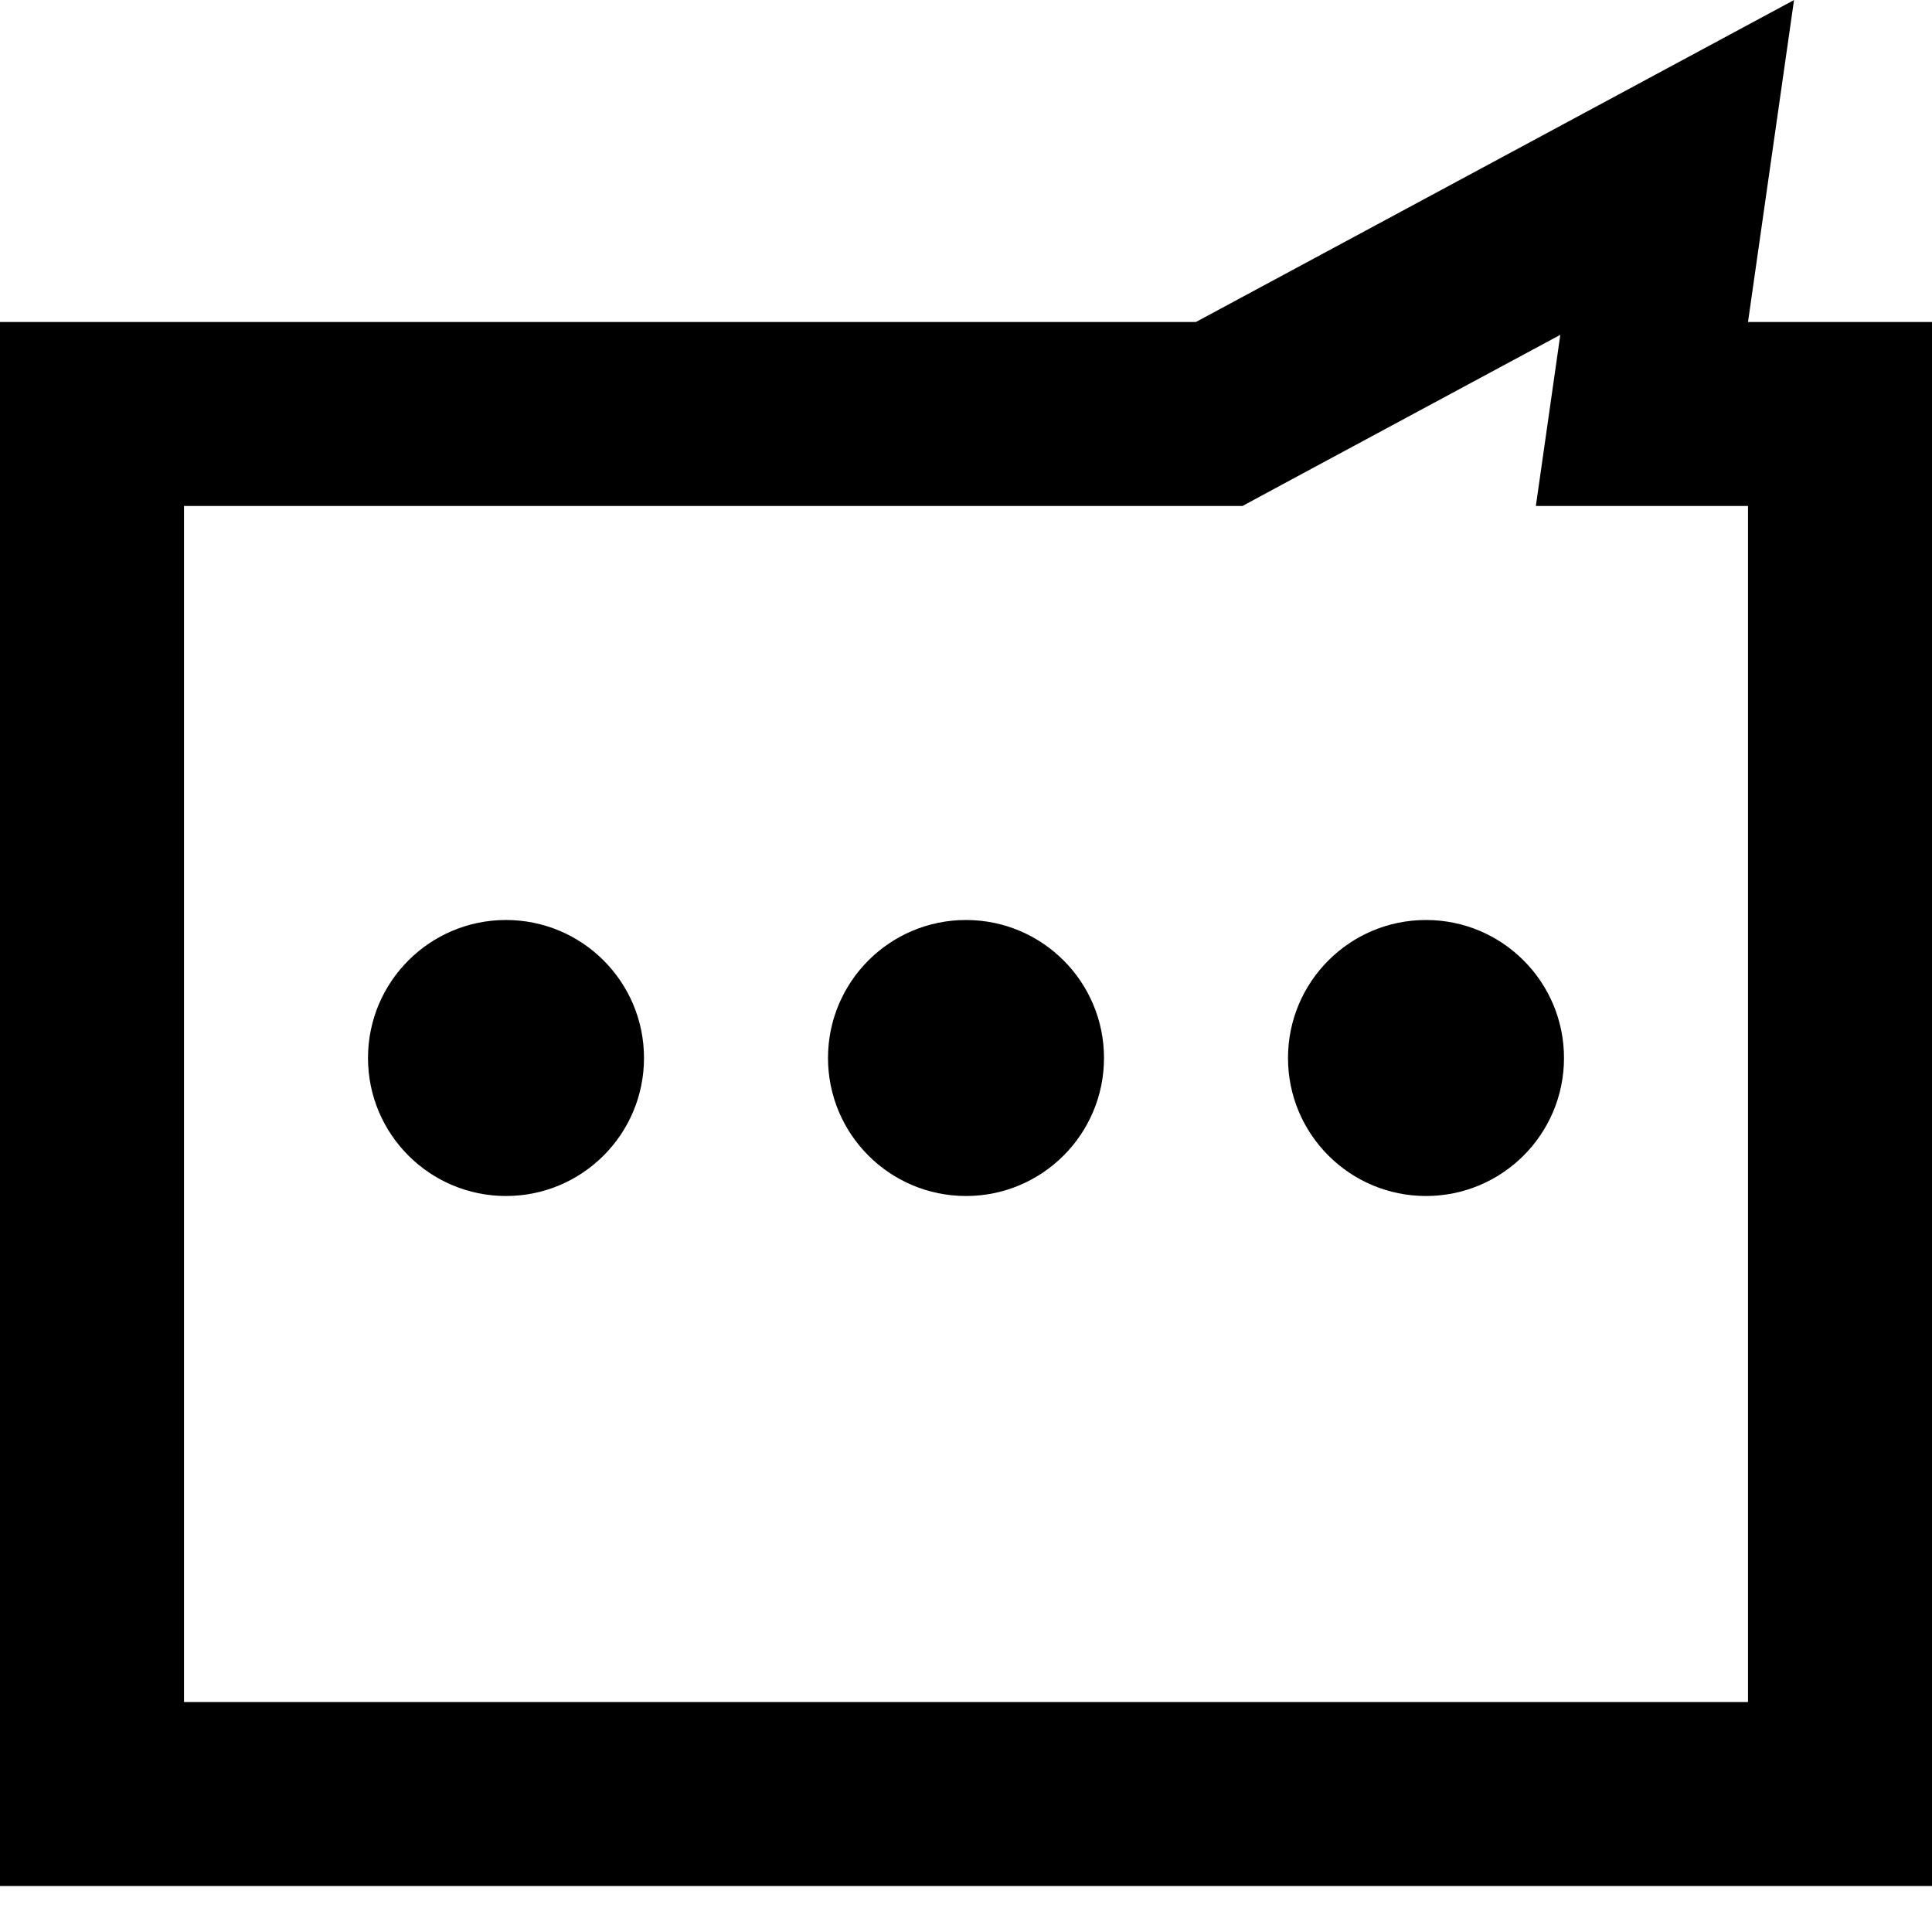 <svg width="21" height="21" viewBox="0 0 21 21" fill="none" xmlns="http://www.w3.org/2000/svg">
<path d="M13.474 4.38L18.23 1.82L18.01 3.359L17.847 4.5H19H20V19.5H1V4.5H13H13.252L13.474 4.38Z" stroke="black" stroke-width="2"/>
<circle cx="5.5" cy="11.5" r="1.5" fill="black"/>
<circle cx="10.5" cy="11.5" r="1.5" fill="black"/>
<circle cx="15.5" cy="11.5" r="1.5" fill="black"/>
</svg>
